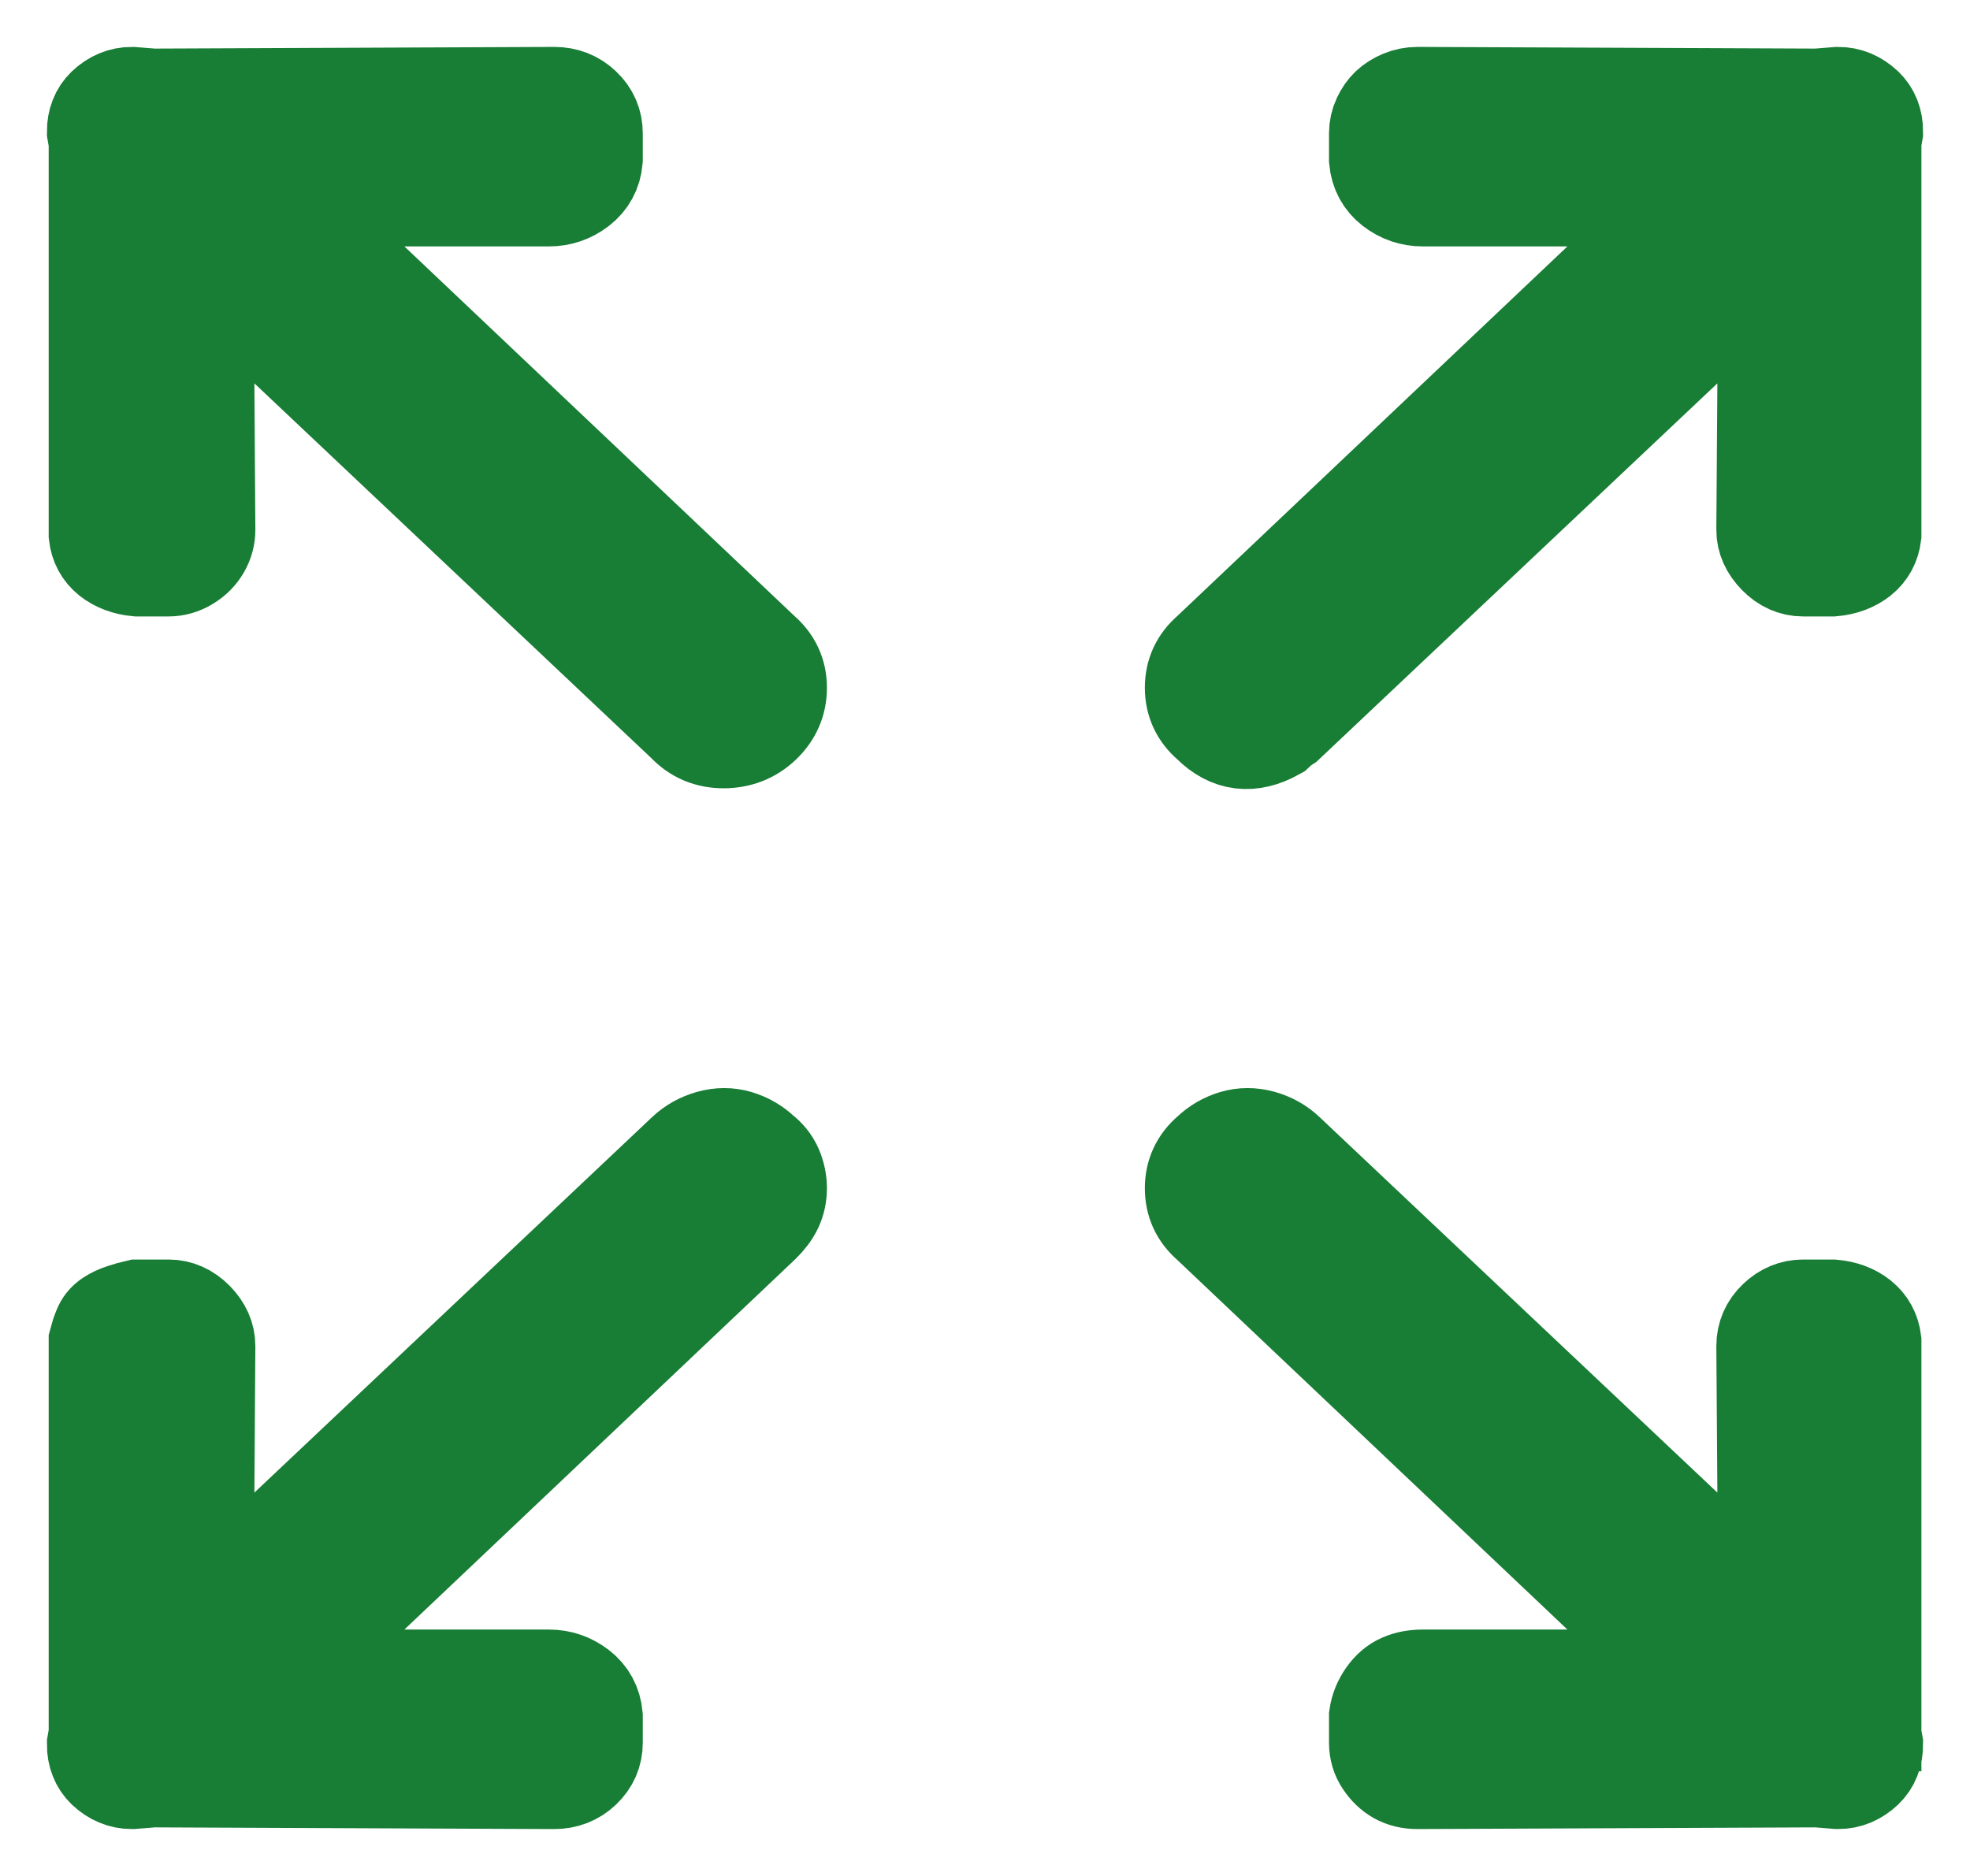 <svg width="21" height="20" viewBox="0 0 21 20" fill="none" xmlns="http://www.w3.org/2000/svg">
<mask id="path-1-outside-1_2075_622" maskUnits="userSpaceOnUse" x="0" y="0" width="21" height="20" fill="black">
<rect fill="white" width="21" height="20"/>
<path d="M13.722 7.728L18.815 2.92L18.796 5.65C18.796 5.755 18.84 5.852 18.926 5.94C19.012 6.028 19.111 6.072 19.222 6.072H19.537C19.66 6.061 19.762 6.022 19.843 5.958C19.923 5.893 19.969 5.808 19.982 5.703V1.634L19.972 1.625L19.963 1.616L20 1.405C20 1.288 19.963 1.194 19.889 1.123C19.802 1.041 19.704 1 19.593 1L19.37 1.018H19.352L15.111 1C15.049 1 14.991 1.012 14.935 1.035C14.88 1.059 14.833 1.088 14.796 1.123C14.759 1.159 14.728 1.203 14.704 1.255C14.679 1.308 14.667 1.364 14.667 1.423V1.704C14.679 1.834 14.735 1.936 14.833 2.013C14.932 2.089 15.043 2.127 15.167 2.127H17.963L12.889 6.935C12.765 7.041 12.704 7.173 12.704 7.332C12.704 7.49 12.765 7.622 12.889 7.728C13.099 7.939 13.339 7.969 13.611 7.816C13.648 7.781 13.685 7.751 13.722 7.728ZM7.296 12.272L2.204 17.08L2.222 14.35C2.222 14.245 2.179 14.148 2.093 14.06C2.006 13.972 1.907 13.928 1.796 13.928H1.463C1.414 13.939 1.361 13.954 1.306 13.972C1.25 13.989 1.201 14.013 1.157 14.042C1.114 14.071 1.083 14.11 1.065 14.157C1.046 14.204 1.031 14.251 1.019 14.297V18.366L1.028 18.375L1.037 18.384L1 18.595C1 18.654 1.009 18.706 1.028 18.753C1.046 18.8 1.074 18.841 1.111 18.877C1.198 18.959 1.296 19 1.407 19L1.63 18.982H1.648L5.907 19C6.031 19 6.136 18.959 6.222 18.877C6.309 18.794 6.352 18.695 6.352 18.577V18.296C6.34 18.166 6.284 18.064 6.185 17.987C6.086 17.911 5.975 17.873 5.852 17.873H3.056L8.13 13.065C8.191 13.006 8.238 12.944 8.269 12.88C8.299 12.815 8.315 12.745 8.315 12.668C8.315 12.592 8.299 12.519 8.269 12.448C8.238 12.378 8.191 12.319 8.13 12.272C8.056 12.202 7.969 12.152 7.87 12.122C7.772 12.093 7.67 12.093 7.565 12.122C7.46 12.152 7.37 12.202 7.296 12.272ZM19.982 18.366V14.297C19.969 14.192 19.923 14.107 19.843 14.042C19.762 13.977 19.66 13.939 19.537 13.928H19.222C19.111 13.928 19.012 13.969 18.926 14.051C18.84 14.133 18.796 14.233 18.796 14.35L18.815 17.08L13.722 12.272C13.648 12.202 13.559 12.152 13.454 12.122C13.349 12.093 13.247 12.093 13.148 12.122C13.049 12.152 12.963 12.202 12.889 12.272C12.765 12.378 12.704 12.51 12.704 12.668C12.704 12.827 12.765 12.959 12.889 13.065L17.963 17.873H15.167C15.08 17.873 15.003 17.887 14.935 17.917C14.867 17.946 14.809 17.996 14.759 18.067C14.71 18.137 14.679 18.213 14.667 18.296V18.577C14.667 18.66 14.688 18.733 14.732 18.797C14.775 18.862 14.827 18.912 14.889 18.947C14.951 18.982 15.025 19 15.111 19L19.352 18.982H19.37L19.593 19C19.704 19 19.802 18.959 19.889 18.877C19.963 18.806 20 18.712 20 18.595L19.963 18.384H19.982V18.366ZM3.056 2.127H5.852C5.975 2.127 6.086 2.089 6.185 2.013C6.284 1.936 6.34 1.834 6.352 1.704V1.423C6.352 1.305 6.309 1.205 6.222 1.123C6.136 1.041 6.031 1 5.907 1L1.648 1.018H1.63L1.407 1C1.296 1 1.198 1.041 1.111 1.123C1.074 1.159 1.046 1.2 1.028 1.247C1.009 1.294 1 1.346 1 1.405L1.037 1.616H1.028L1.019 1.634V5.703C1.031 5.808 1.077 5.893 1.157 5.958C1.238 6.022 1.34 6.061 1.463 6.072H1.796C1.87 6.072 1.941 6.052 2.009 6.011C2.077 5.97 2.13 5.917 2.167 5.852C2.204 5.788 2.222 5.72 2.222 5.65L2.204 2.92L7.296 7.728C7.407 7.845 7.546 7.904 7.713 7.904C7.88 7.904 8.022 7.848 8.139 7.737C8.256 7.625 8.315 7.49 8.315 7.332C8.315 7.173 8.253 7.041 8.13 6.935L3.056 2.127Z"/>
</mask>
<path d="M13.722 7.728L18.815 2.92L18.796 5.65C18.796 5.755 18.84 5.852 18.926 5.94C19.012 6.028 19.111 6.072 19.222 6.072H19.537C19.66 6.061 19.762 6.022 19.843 5.958C19.923 5.893 19.969 5.808 19.982 5.703V1.634L19.972 1.625L19.963 1.616L20 1.405C20 1.288 19.963 1.194 19.889 1.123C19.802 1.041 19.704 1 19.593 1L19.37 1.018H19.352L15.111 1C15.049 1 14.991 1.012 14.935 1.035C14.88 1.059 14.833 1.088 14.796 1.123C14.759 1.159 14.728 1.203 14.704 1.255C14.679 1.308 14.667 1.364 14.667 1.423V1.704C14.679 1.834 14.735 1.936 14.833 2.013C14.932 2.089 15.043 2.127 15.167 2.127H17.963L12.889 6.935C12.765 7.041 12.704 7.173 12.704 7.332C12.704 7.49 12.765 7.622 12.889 7.728C13.099 7.939 13.339 7.969 13.611 7.816C13.648 7.781 13.685 7.751 13.722 7.728ZM7.296 12.272L2.204 17.08L2.222 14.35C2.222 14.245 2.179 14.148 2.093 14.06C2.006 13.972 1.907 13.928 1.796 13.928H1.463C1.414 13.939 1.361 13.954 1.306 13.972C1.25 13.989 1.201 14.013 1.157 14.042C1.114 14.071 1.083 14.11 1.065 14.157C1.046 14.204 1.031 14.251 1.019 14.297V18.366L1.028 18.375L1.037 18.384L1 18.595C1 18.654 1.009 18.706 1.028 18.753C1.046 18.8 1.074 18.841 1.111 18.877C1.198 18.959 1.296 19 1.407 19L1.63 18.982H1.648L5.907 19C6.031 19 6.136 18.959 6.222 18.877C6.309 18.794 6.352 18.695 6.352 18.577V18.296C6.34 18.166 6.284 18.064 6.185 17.987C6.086 17.911 5.975 17.873 5.852 17.873H3.056L8.13 13.065C8.191 13.006 8.238 12.944 8.269 12.88C8.299 12.815 8.315 12.745 8.315 12.668C8.315 12.592 8.299 12.519 8.269 12.448C8.238 12.378 8.191 12.319 8.13 12.272C8.056 12.202 7.969 12.152 7.87 12.122C7.772 12.093 7.67 12.093 7.565 12.122C7.46 12.152 7.37 12.202 7.296 12.272ZM19.982 18.366V14.297C19.969 14.192 19.923 14.107 19.843 14.042C19.762 13.977 19.66 13.939 19.537 13.928H19.222C19.111 13.928 19.012 13.969 18.926 14.051C18.84 14.133 18.796 14.233 18.796 14.35L18.815 17.08L13.722 12.272C13.648 12.202 13.559 12.152 13.454 12.122C13.349 12.093 13.247 12.093 13.148 12.122C13.049 12.152 12.963 12.202 12.889 12.272C12.765 12.378 12.704 12.51 12.704 12.668C12.704 12.827 12.765 12.959 12.889 13.065L17.963 17.873H15.167C15.08 17.873 15.003 17.887 14.935 17.917C14.867 17.946 14.809 17.996 14.759 18.067C14.71 18.137 14.679 18.213 14.667 18.296V18.577C14.667 18.66 14.688 18.733 14.732 18.797C14.775 18.862 14.827 18.912 14.889 18.947C14.951 18.982 15.025 19 15.111 19L19.352 18.982H19.37L19.593 19C19.704 19 19.802 18.959 19.889 18.877C19.963 18.806 20 18.712 20 18.595L19.963 18.384H19.982V18.366ZM3.056 2.127H5.852C5.975 2.127 6.086 2.089 6.185 2.013C6.284 1.936 6.34 1.834 6.352 1.704V1.423C6.352 1.305 6.309 1.205 6.222 1.123C6.136 1.041 6.031 1 5.907 1L1.648 1.018H1.63L1.407 1C1.296 1 1.198 1.041 1.111 1.123C1.074 1.159 1.046 1.2 1.028 1.247C1.009 1.294 1 1.346 1 1.405L1.037 1.616H1.028L1.019 1.634V5.703C1.031 5.808 1.077 5.893 1.157 5.958C1.238 6.022 1.34 6.061 1.463 6.072H1.796C1.87 6.072 1.941 6.052 2.009 6.011C2.077 5.97 2.13 5.917 2.167 5.852C2.204 5.788 2.222 5.72 2.222 5.65L2.204 2.92L7.296 7.728C7.407 7.845 7.546 7.904 7.713 7.904C7.88 7.904 8.022 7.848 8.139 7.737C8.256 7.625 8.315 7.49 8.315 7.332C8.315 7.173 8.253 7.041 8.13 6.935L3.056 2.127Z" fill="#187D35"/>
<path d="M13.722 7.728L18.815 2.92L18.796 5.65C18.796 5.755 18.84 5.852 18.926 5.94C19.012 6.028 19.111 6.072 19.222 6.072H19.537C19.66 6.061 19.762 6.022 19.843 5.958C19.923 5.893 19.969 5.808 19.982 5.703V1.634L19.972 1.625L19.963 1.616L20 1.405C20 1.288 19.963 1.194 19.889 1.123C19.802 1.041 19.704 1 19.593 1L19.37 1.018H19.352L15.111 1C15.049 1 14.991 1.012 14.935 1.035C14.88 1.059 14.833 1.088 14.796 1.123C14.759 1.159 14.728 1.203 14.704 1.255C14.679 1.308 14.667 1.364 14.667 1.423V1.704C14.679 1.834 14.735 1.936 14.833 2.013C14.932 2.089 15.043 2.127 15.167 2.127H17.963L12.889 6.935C12.765 7.041 12.704 7.173 12.704 7.332C12.704 7.49 12.765 7.622 12.889 7.728C13.099 7.939 13.339 7.969 13.611 7.816C13.648 7.781 13.685 7.751 13.722 7.728ZM7.296 12.272L2.204 17.08L2.222 14.35C2.222 14.245 2.179 14.148 2.093 14.06C2.006 13.972 1.907 13.928 1.796 13.928H1.463C1.414 13.939 1.361 13.954 1.306 13.972C1.25 13.989 1.201 14.013 1.157 14.042C1.114 14.071 1.083 14.11 1.065 14.157C1.046 14.204 1.031 14.251 1.019 14.297V18.366L1.028 18.375L1.037 18.384L1 18.595C1 18.654 1.009 18.706 1.028 18.753C1.046 18.8 1.074 18.841 1.111 18.877C1.198 18.959 1.296 19 1.407 19L1.63 18.982H1.648L5.907 19C6.031 19 6.136 18.959 6.222 18.877C6.309 18.794 6.352 18.695 6.352 18.577V18.296C6.34 18.166 6.284 18.064 6.185 17.987C6.086 17.911 5.975 17.873 5.852 17.873H3.056L8.13 13.065C8.191 13.006 8.238 12.944 8.269 12.88C8.299 12.815 8.315 12.745 8.315 12.668C8.315 12.592 8.299 12.519 8.269 12.448C8.238 12.378 8.191 12.319 8.13 12.272C8.056 12.202 7.969 12.152 7.87 12.122C7.772 12.093 7.67 12.093 7.565 12.122C7.46 12.152 7.37 12.202 7.296 12.272ZM19.982 18.366V14.297C19.969 14.192 19.923 14.107 19.843 14.042C19.762 13.977 19.66 13.939 19.537 13.928H19.222C19.111 13.928 19.012 13.969 18.926 14.051C18.84 14.133 18.796 14.233 18.796 14.35L18.815 17.08L13.722 12.272C13.648 12.202 13.559 12.152 13.454 12.122C13.349 12.093 13.247 12.093 13.148 12.122C13.049 12.152 12.963 12.202 12.889 12.272C12.765 12.378 12.704 12.51 12.704 12.668C12.704 12.827 12.765 12.959 12.889 13.065L17.963 17.873H15.167C15.08 17.873 15.003 17.887 14.935 17.917C14.867 17.946 14.809 17.996 14.759 18.067C14.71 18.137 14.679 18.213 14.667 18.296V18.577C14.667 18.66 14.688 18.733 14.732 18.797C14.775 18.862 14.827 18.912 14.889 18.947C14.951 18.982 15.025 19 15.111 19L19.352 18.982H19.37L19.593 19C19.704 19 19.802 18.959 19.889 18.877C19.963 18.806 20 18.712 20 18.595L19.963 18.384H19.982V18.366ZM3.056 2.127H5.852C5.975 2.127 6.086 2.089 6.185 2.013C6.284 1.936 6.34 1.834 6.352 1.704V1.423C6.352 1.305 6.309 1.205 6.222 1.123C6.136 1.041 6.031 1 5.907 1L1.648 1.018H1.63L1.407 1C1.296 1 1.198 1.041 1.111 1.123C1.074 1.159 1.046 1.2 1.028 1.247C1.009 1.294 1 1.346 1 1.405L1.037 1.616H1.028L1.019 1.634V5.703C1.031 5.808 1.077 5.893 1.157 5.958C1.238 6.022 1.34 6.061 1.463 6.072H1.796C1.87 6.072 1.941 6.052 2.009 6.011C2.077 5.97 2.13 5.917 2.167 5.852C2.204 5.788 2.222 5.72 2.222 5.65L2.204 2.92L7.296 7.728C7.407 7.845 7.546 7.904 7.713 7.904C7.88 7.904 8.022 7.848 8.139 7.737C8.256 7.625 8.315 7.49 8.315 7.332C8.315 7.173 8.253 7.041 8.13 6.935L3.056 2.127Z" stroke="#187D35" mask="url(#path-1-outside-1_2075_622)"/>
</svg>

